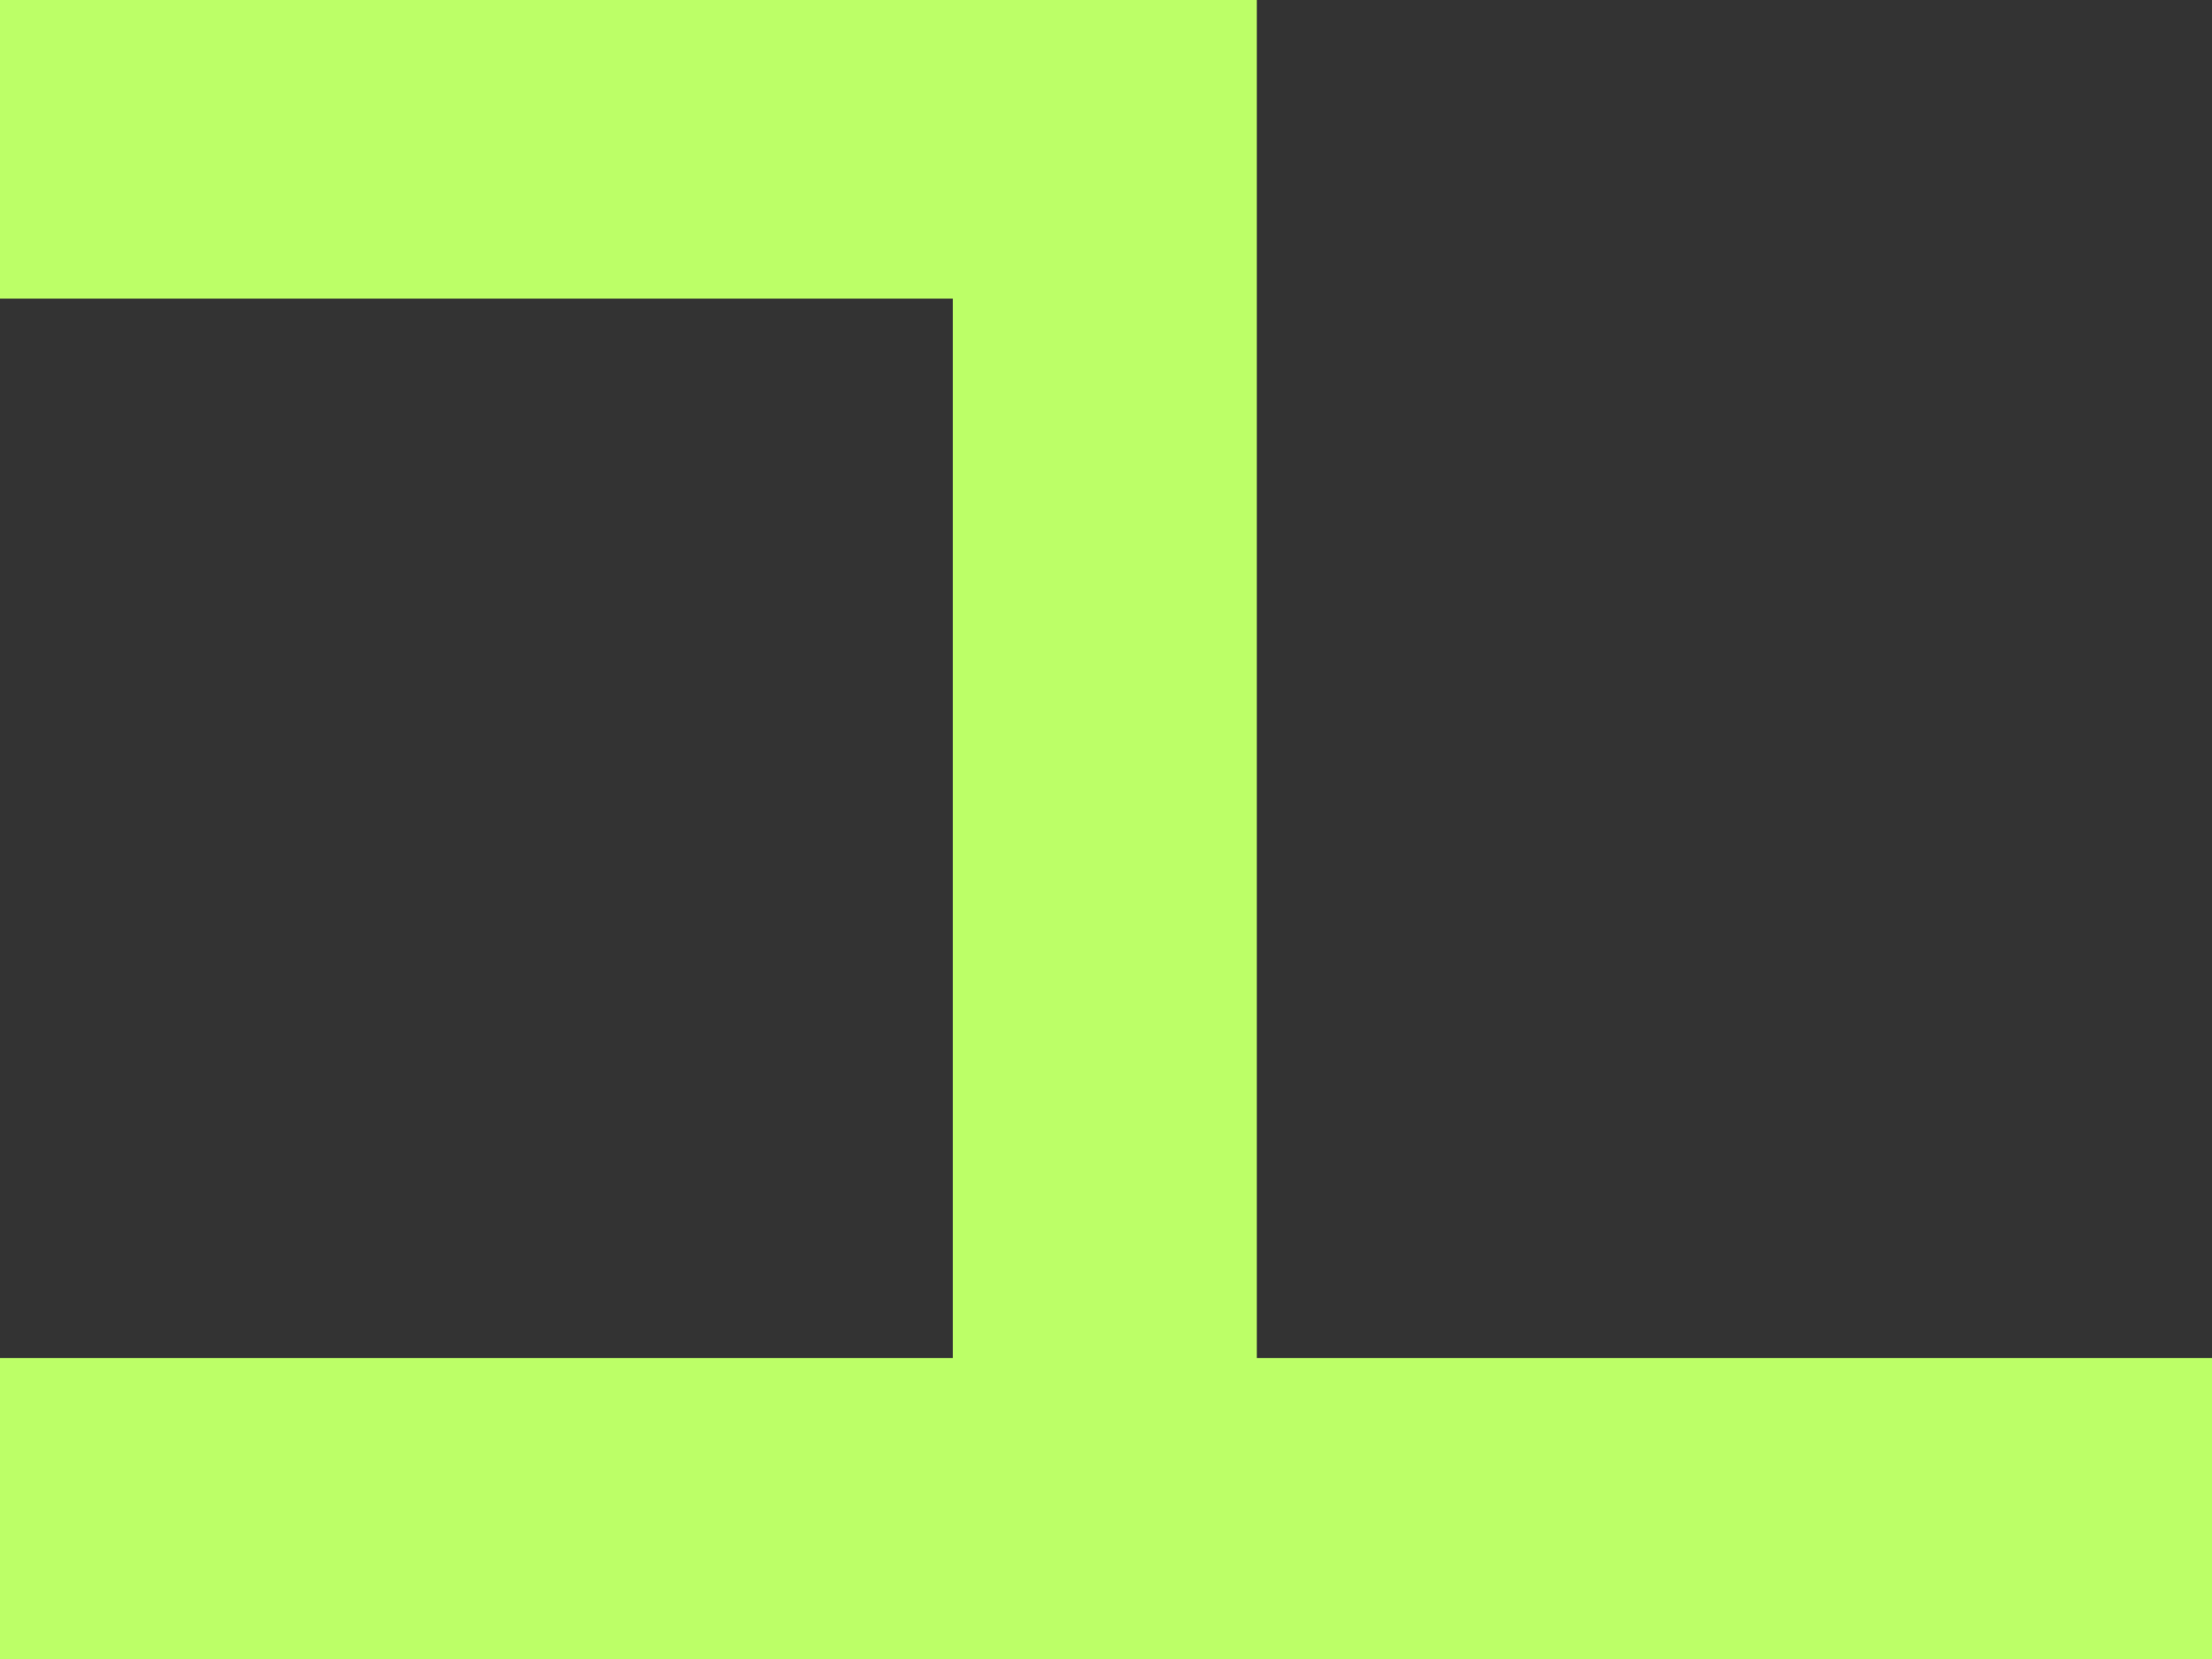 <svg width="32" height="24" viewBox="0 0 32 24" fill="none" xmlns="http://www.w3.org/2000/svg">
<rect x="0" y="0" width="32" height="24" fill="#333333" stroke="none"/>
<path d="M0 0H18.182V19.646H32V24H0V19.646H13.784V4.32H0V0Z" fill="#BCFF67"/>
</svg>
